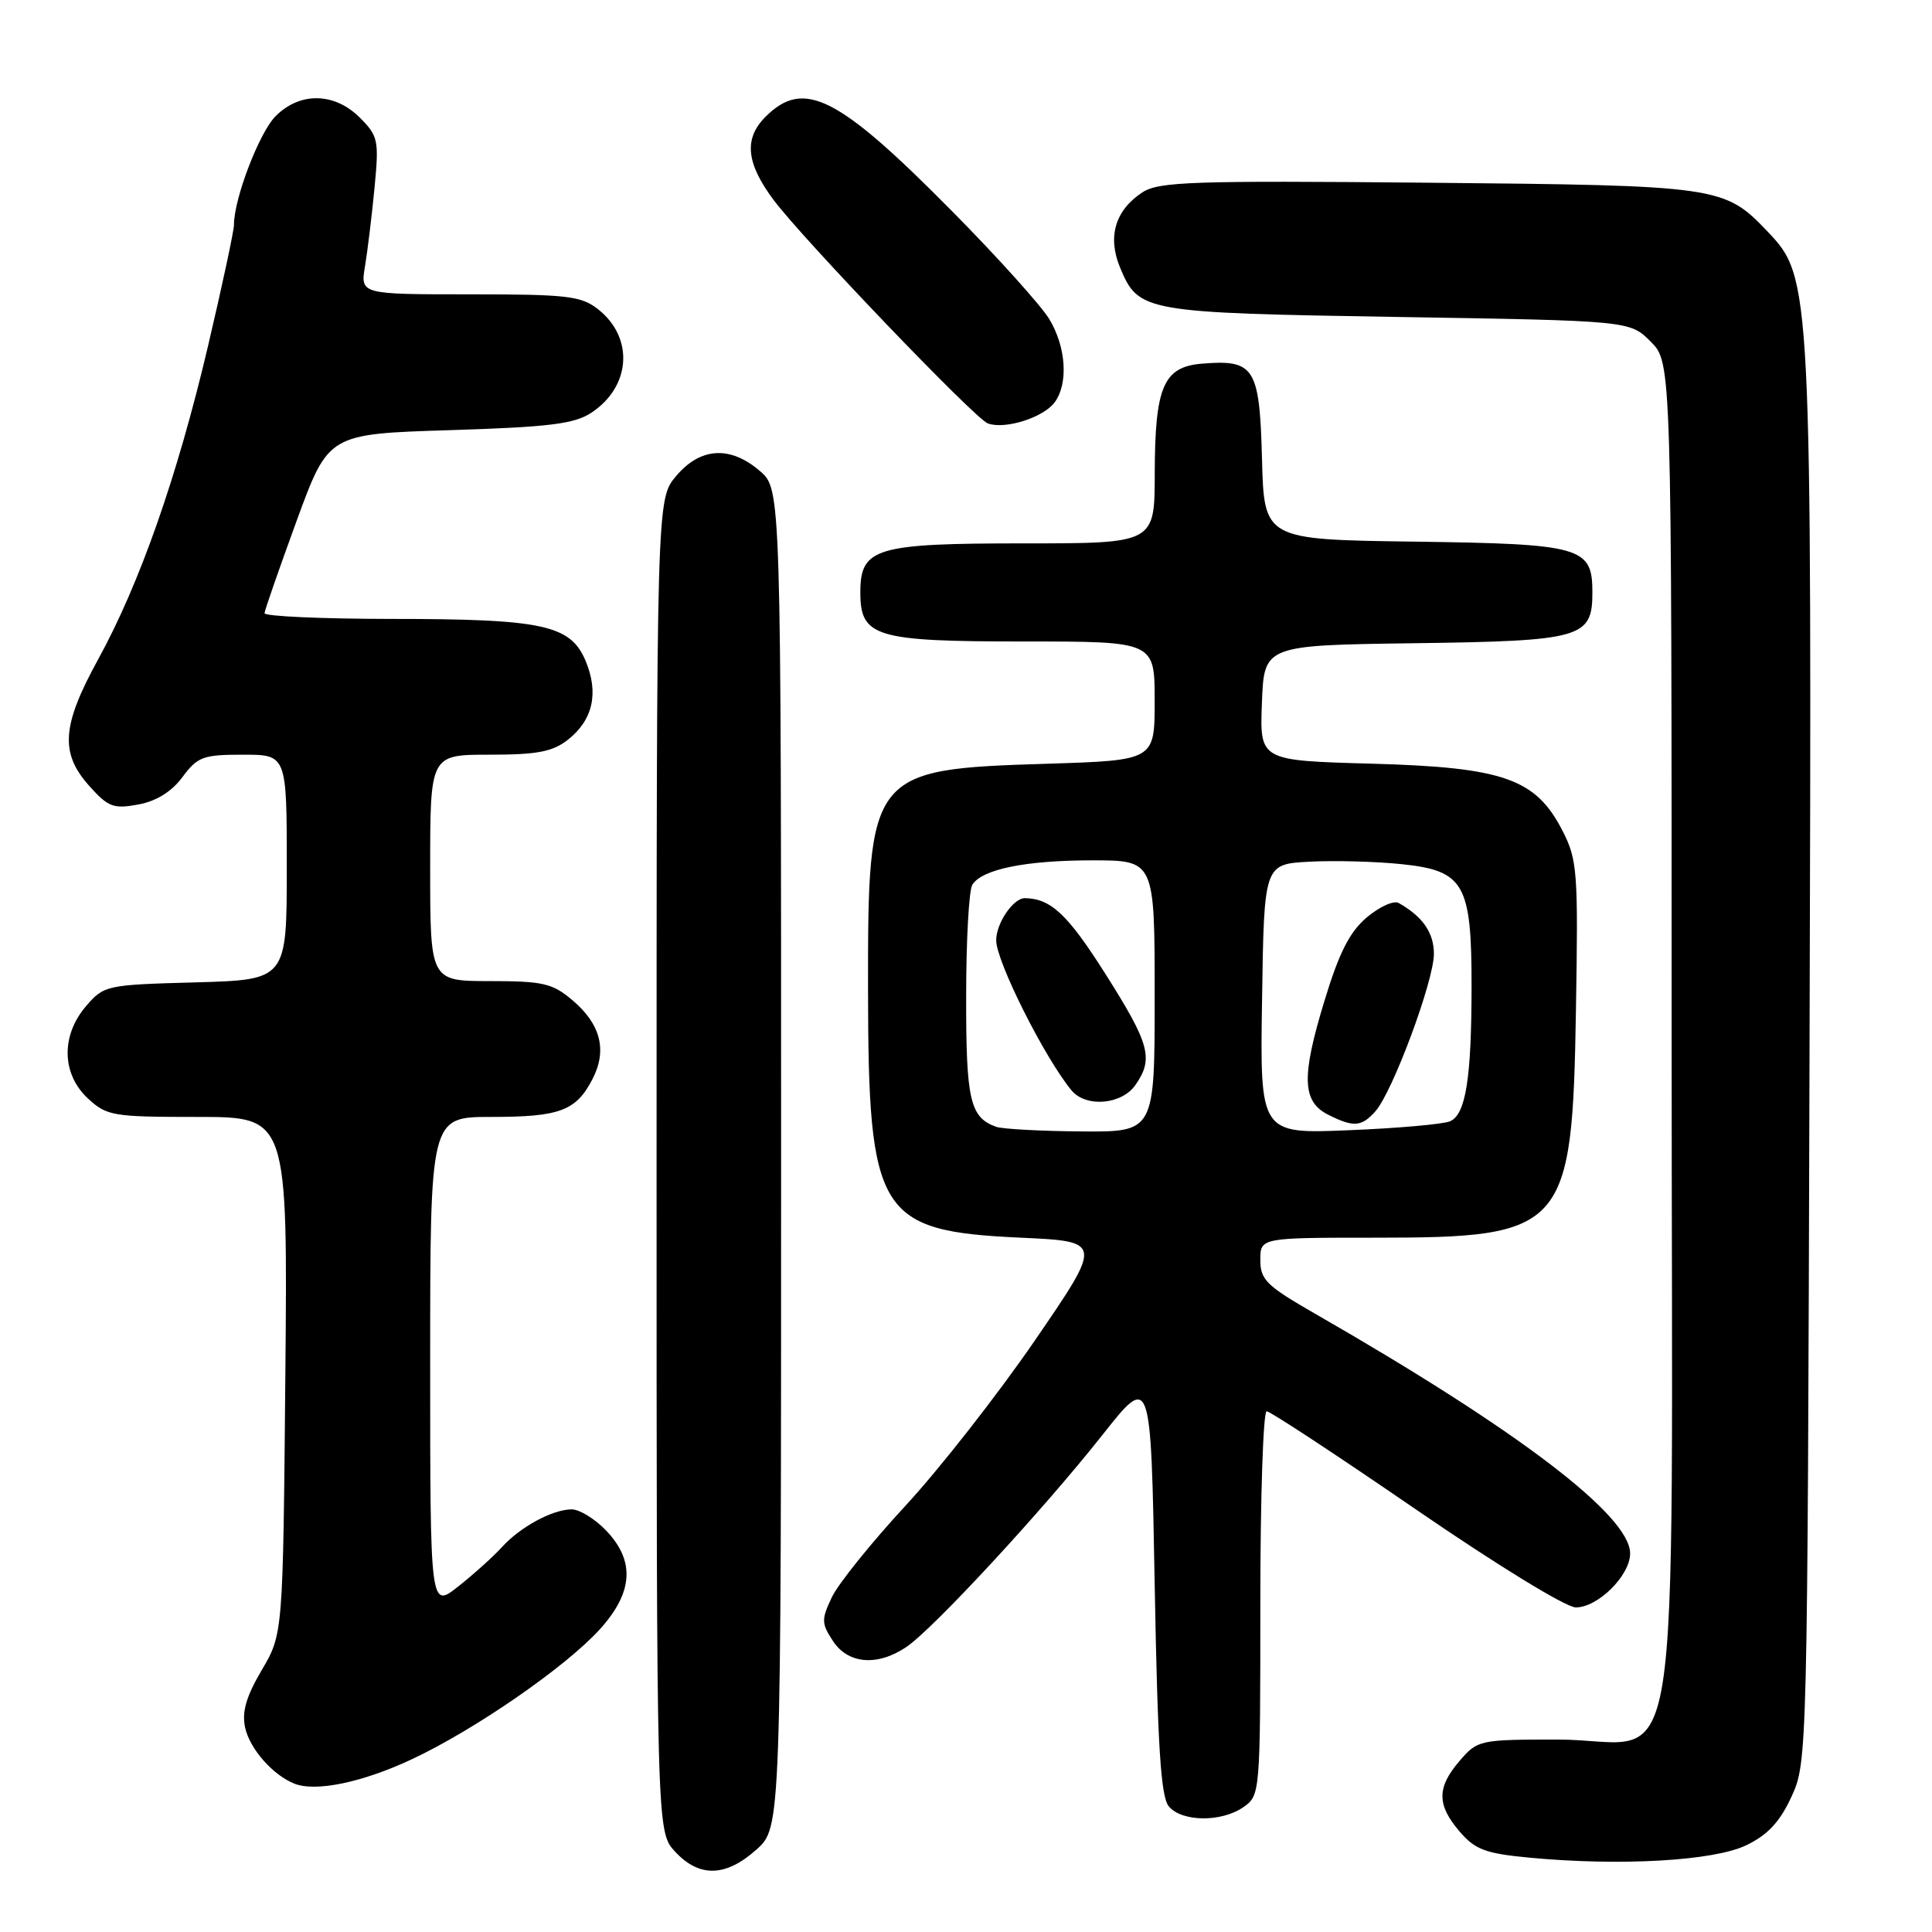 <?xml version="1.0" encoding="UTF-8" standalone="no"?>
<!DOCTYPE svg PUBLIC "-//W3C//DTD SVG 1.1//EN" "http://www.w3.org/Graphics/SVG/1.1/DTD/svg11.dtd" >
<svg xmlns="http://www.w3.org/2000/svg" xmlns:xlink="http://www.w3.org/1999/xlink" version="1.1" viewBox="0 0 256 256">
 <g >
 <path fill="currentColor"
d=" M 100.23 245.08 C 103.50 242.16 103.50 242.16 103.50 153.50 C 103.50 64.83 103.50 64.83 100.69 62.41 C 96.76 59.03 92.80 59.26 89.59 63.08 C 87.00 66.15 87.00 66.15 87.00 154.43 C 87.00 242.71 87.00 242.71 89.45 245.35 C 92.66 248.81 96.16 248.72 100.23 245.08 Z  M 231.38 244.51 C 234.23 243.14 235.84 241.42 237.38 238.07 C 239.48 233.53 239.50 232.79 239.77 140.26 C 240.08 37.53 240.04 36.80 234.21 30.68 C 228.49 24.67 227.80 24.57 189.16 24.21 C 157.99 23.92 153.54 24.07 151.37 25.49 C 147.76 27.86 146.72 31.39 148.42 35.47 C 150.87 41.33 151.54 41.45 185.23 42.00 C 215.96 42.50 215.96 42.50 218.73 45.27 C 221.50 48.05 221.50 48.05 221.50 136.99 C 221.50 241.83 223.33 230.50 206.39 230.50 C 196.07 230.50 195.78 230.56 193.42 233.31 C 190.37 236.85 190.37 239.15 193.41 242.69 C 195.47 245.09 196.83 245.60 202.66 246.15 C 214.71 247.29 227.09 246.58 231.38 244.51 Z  M 164.78 239.44 C 166.98 237.90 167.00 237.60 167.00 212.44 C 167.00 198.45 167.38 187.00 167.84 187.00 C 168.30 187.00 177.19 192.85 187.59 199.99 C 198.29 207.34 207.50 212.99 208.80 212.99 C 211.73 213.00 216.00 208.76 216.00 205.84 C 216.00 200.82 201.17 189.53 174.25 174.07 C 167.82 170.38 167.00 169.58 167.00 166.96 C 167.00 164.00 167.00 164.00 182.25 164.00 C 207.42 164.00 208.34 162.95 208.82 133.85 C 209.13 115.55 209.01 113.93 207.06 110.12 C 203.52 103.17 199.25 101.67 181.71 101.19 C 166.92 100.78 166.92 100.78 167.21 93.14 C 167.50 85.50 167.50 85.50 187.45 85.23 C 209.63 84.93 211.00 84.53 211.00 78.50 C 211.00 72.47 209.63 72.07 187.45 71.77 C 167.50 71.50 167.50 71.50 167.22 60.77 C 166.90 48.66 166.23 47.61 159.23 48.19 C 154.16 48.62 153.03 51.26 153.01 62.75 C 153.00 72.00 153.00 72.00 135.72 72.00 C 115.98 72.00 114.00 72.59 114.00 78.50 C 114.00 84.41 115.98 85.00 135.72 85.00 C 153.00 85.00 153.00 85.00 153.00 92.87 C 153.00 100.75 153.00 100.75 138.75 101.20 C 115.23 101.93 114.99 102.23 115.02 131.20 C 115.05 160.96 116.39 163.13 135.26 164.00 C 146.12 164.50 146.12 164.50 137.11 177.64 C 132.15 184.86 124.42 194.73 119.94 199.56 C 115.47 204.40 111.10 209.82 110.24 211.61 C 108.82 214.60 108.83 215.10 110.37 217.44 C 112.37 220.50 116.26 220.82 120.09 218.24 C 123.62 215.87 138.18 200.13 146.06 190.16 C 152.50 182.01 152.50 182.01 153.00 209.85 C 153.39 231.41 153.81 238.07 154.87 239.35 C 156.60 241.43 161.87 241.48 164.78 239.44 Z  M 54.53 233.13 C 62.91 229.21 74.99 220.86 79.49 215.88 C 83.91 210.99 84.17 206.83 80.31 202.80 C 78.84 201.26 76.79 200.00 75.76 200.00 C 73.23 200.00 68.92 202.33 66.50 205.01 C 65.40 206.22 62.81 208.56 60.75 210.19 C 57.00 213.17 57.00 213.17 57.00 180.58 C 57.00 148.00 57.00 148.00 65.07 148.00 C 74.18 148.00 76.33 147.20 78.51 142.98 C 80.49 139.16 79.59 135.67 75.81 132.50 C 73.20 130.29 71.91 130.00 64.92 130.00 C 57.00 130.00 57.00 130.00 57.00 115.00 C 57.00 100.00 57.00 100.00 64.87 100.00 C 71.20 100.00 73.22 99.61 75.25 98.02 C 78.57 95.41 79.37 91.82 77.60 87.58 C 75.60 82.80 71.95 82.01 51.75 82.01 C 42.54 82.00 35.02 81.66 35.05 81.25 C 35.08 80.84 37.00 75.33 39.31 69.00 C 43.52 57.50 43.52 57.50 59.56 57.00 C 72.76 56.59 76.08 56.18 78.34 54.70 C 83.61 51.24 84.04 44.75 79.25 40.98 C 77.00 39.21 75.18 39.00 62.23 39.00 C 47.74 39.00 47.74 39.00 48.37 35.25 C 48.71 33.19 49.28 28.50 49.63 24.84 C 50.23 18.59 50.11 18.02 47.68 15.59 C 44.33 12.24 39.76 12.15 36.53 15.38 C 34.36 17.55 31.00 26.31 31.00 29.80 C 31.00 30.59 29.45 37.82 27.56 45.87 C 23.48 63.18 18.52 77.32 13.00 87.38 C 8.18 96.16 7.93 99.77 11.82 104.13 C 14.34 106.95 15.04 107.21 18.33 106.60 C 20.74 106.15 22.76 104.89 24.19 102.95 C 26.18 100.27 26.91 100.00 32.19 100.00 C 38.00 100.00 38.00 100.00 38.00 114.92 C 38.00 129.83 38.00 129.83 25.91 130.17 C 14.09 130.49 13.77 130.56 11.41 133.31 C 8.06 137.20 8.16 142.32 11.65 145.55 C 14.15 147.87 14.95 148.00 26.21 148.00 C 38.12 148.00 38.12 148.00 37.81 182.25 C 37.50 216.50 37.50 216.50 34.68 221.30 C 32.61 224.82 32.03 226.84 32.48 228.92 C 33.10 231.74 36.15 235.20 39.00 236.34 C 41.82 237.47 47.99 236.19 54.53 233.13 Z  M 139.75 53.31 C 141.59 50.81 141.27 45.95 139.01 42.24 C 137.91 40.45 132.18 34.08 126.26 28.09 C 111.04 12.69 106.52 10.39 101.43 15.48 C 98.54 18.37 98.86 21.62 102.51 26.50 C 106.38 31.68 129.18 55.47 130.88 56.10 C 133.14 56.95 138.25 55.34 139.75 53.31 Z  M 132.00 149.31 C 128.53 148.07 128.00 145.77 128.02 132.06 C 128.02 124.60 128.39 117.93 128.84 117.23 C 130.14 115.17 135.92 114.00 144.74 114.00 C 153.00 114.00 153.00 114.00 153.00 132.00 C 153.00 150.00 153.00 150.00 143.25 149.92 C 137.89 149.88 132.82 149.60 132.00 149.31 Z  M 150.44 143.78 C 152.89 140.28 152.37 138.35 146.43 128.98 C 141.47 121.16 139.26 119.08 135.82 119.01 C 134.28 118.98 132.00 122.31 132.00 124.60 C 132.00 127.39 138.44 140.21 141.99 144.49 C 143.89 146.78 148.62 146.38 150.44 143.78 Z  M 167.23 132.37 C 167.50 114.50 167.50 114.50 173.50 114.18 C 176.80 114.00 182.32 114.15 185.77 114.51 C 194.01 115.37 195.00 117.11 194.99 130.70 C 194.98 142.93 194.22 147.68 192.13 148.58 C 191.23 148.96 185.20 149.50 178.73 149.76 C 166.95 150.25 166.95 150.25 167.23 132.37 Z  M 182.25 147.25 C 184.53 144.68 189.99 130.00 190.00 126.40 C 190.00 123.59 188.52 121.45 185.33 119.65 C 184.69 119.28 182.80 120.14 181.13 121.54 C 178.84 123.47 177.45 126.19 175.49 132.64 C 172.42 142.70 172.53 145.97 176.00 147.71 C 179.35 149.40 180.41 149.32 182.25 147.25 Z "/>
</g>
</svg>